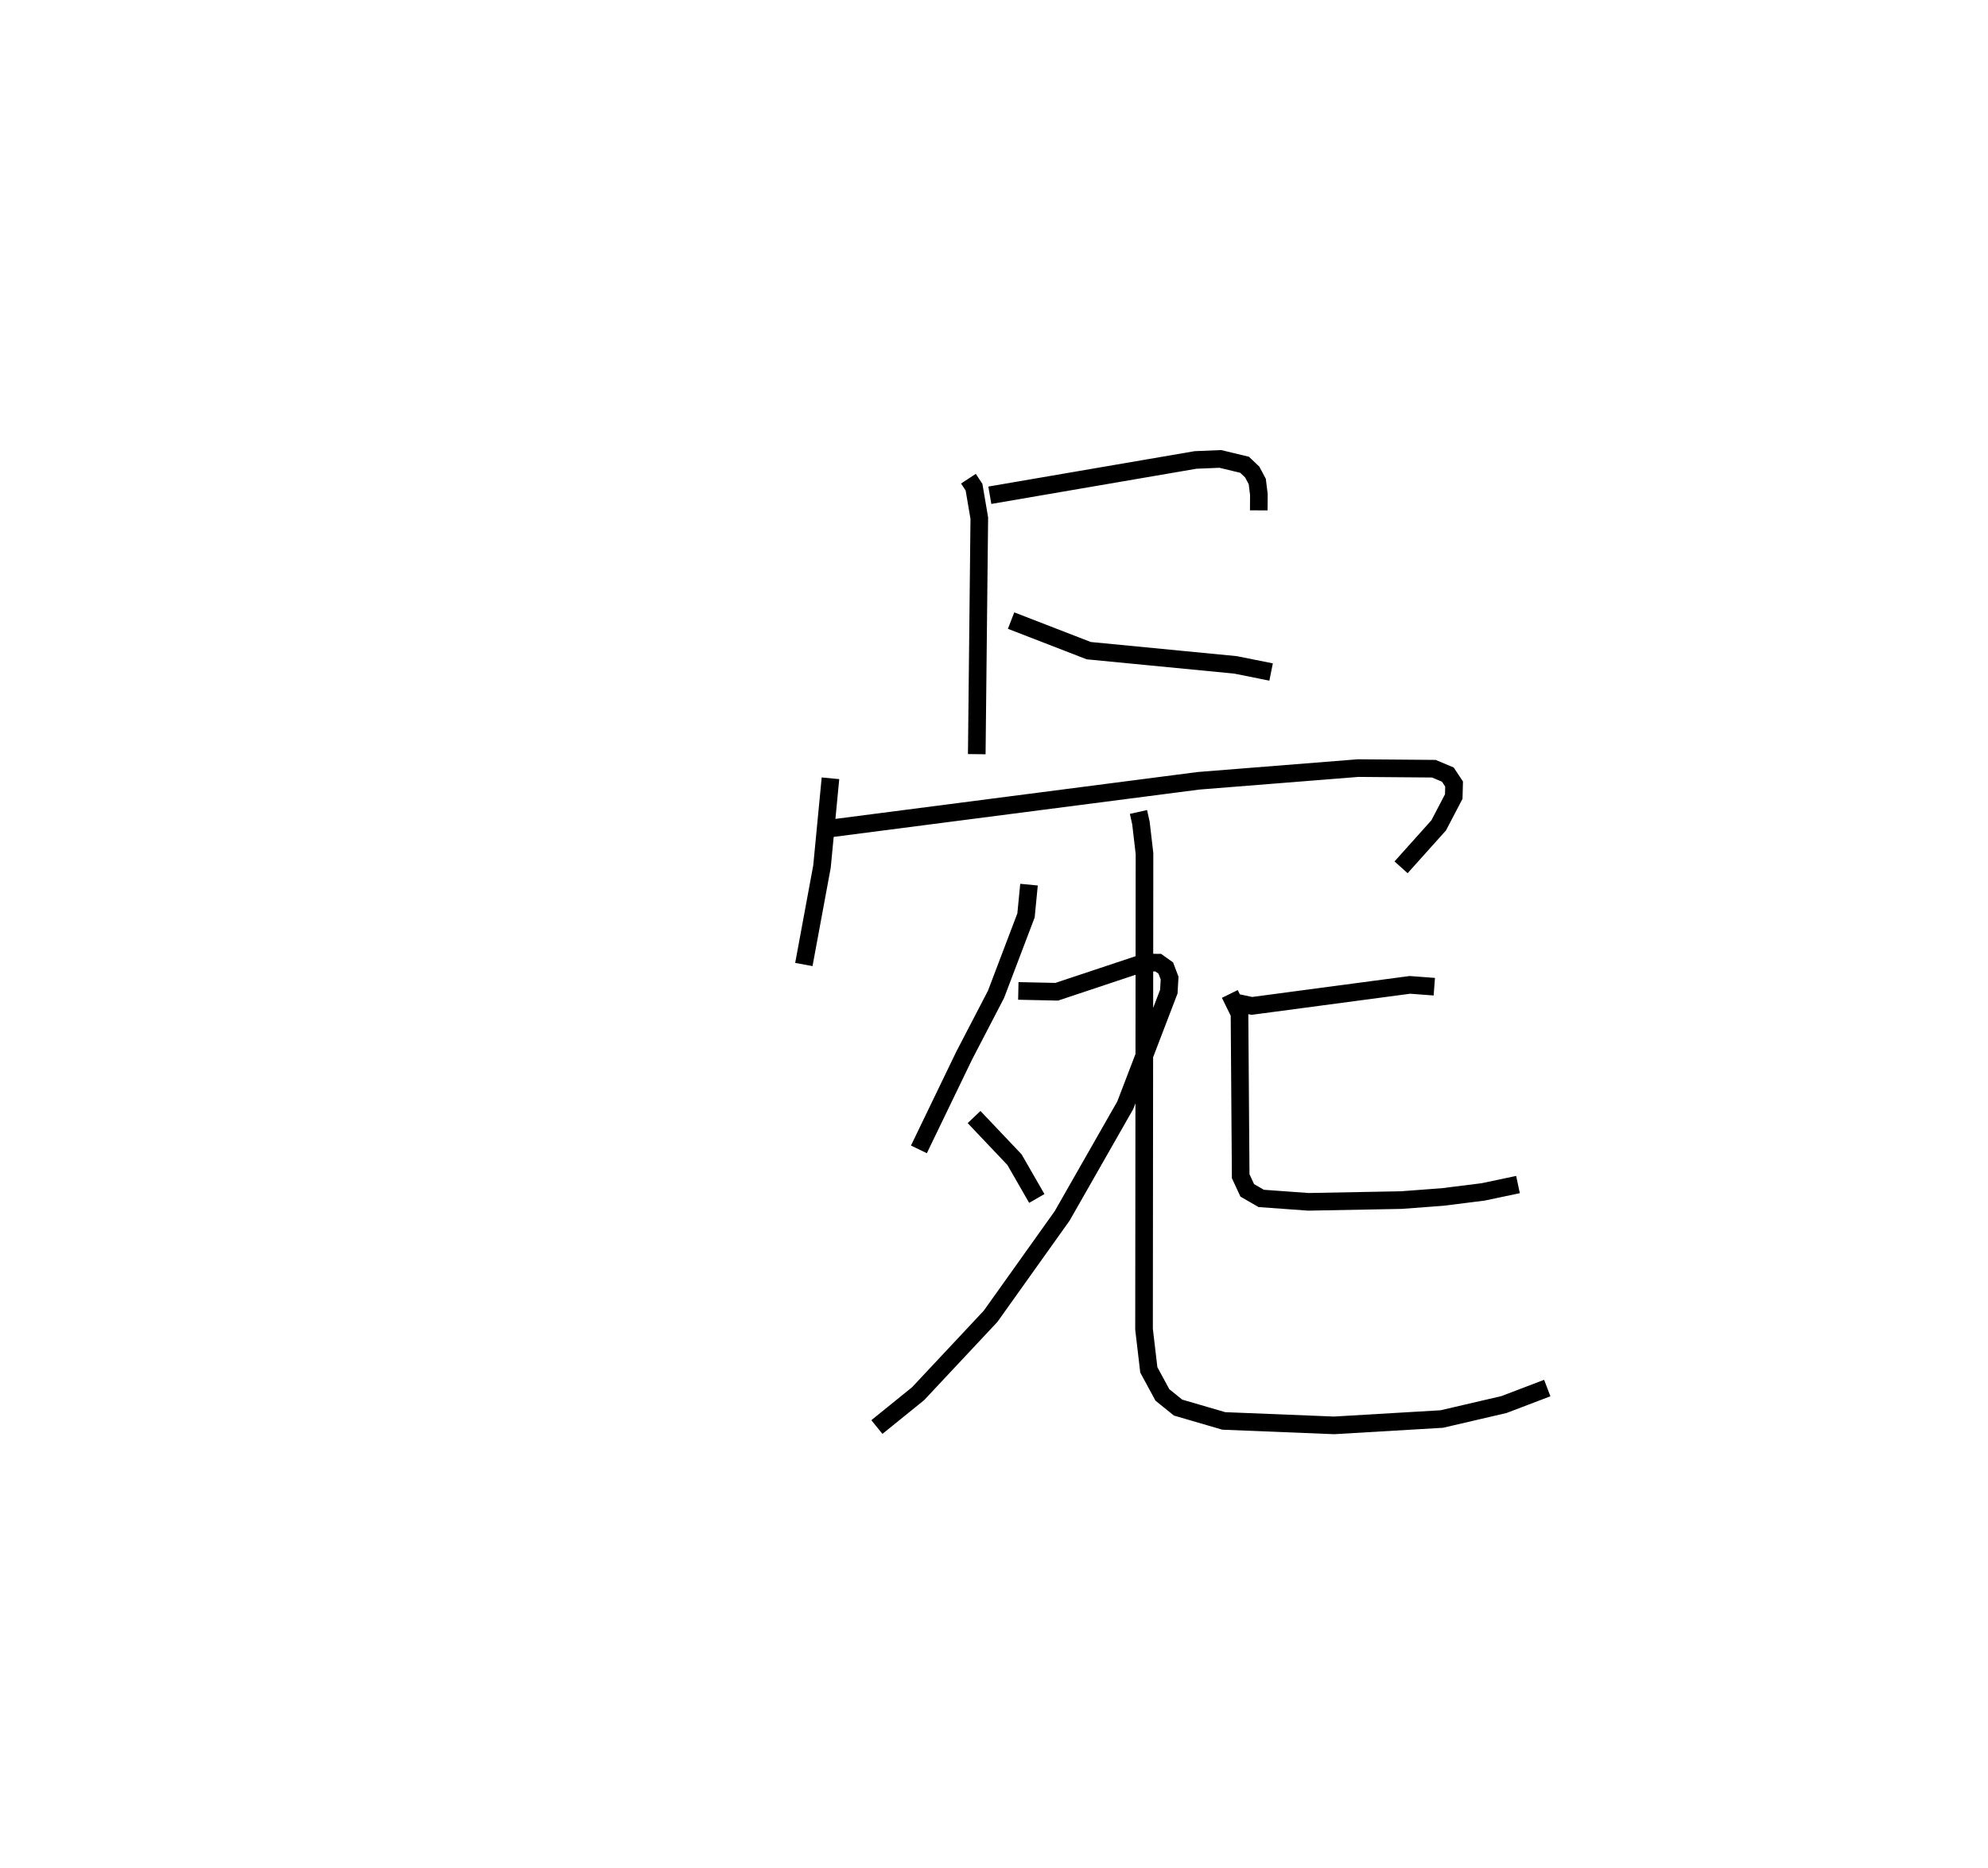 <?xml version="1.0" encoding="utf-8" ?>
<svg baseProfile="full" height="105.954" version="1.1" width="112.782" xmlns="http://www.w3.org/2000/svg" xmlns:ev="http://www.w3.org/2001/xml-events" xmlns:xlink="http://www.w3.org/1999/xlink"><defs /><rect fill="white" height="105.954" width="112.782" x="0" y="0" /><path d="M25,25 m0.0,0.0 m29.941,2.155 l0.317,0.484 0.299,1.754 l-0.144,13.39 m0.741,-14.688 l11.669,-2.002 1.406,-0.059 l1.378,0.332 0.432,0.411 l0.287,0.538 0.091,0.736 l-0.005,0.901 m-14.052,6.253 l4.405,1.706 8.322,0.806 l2.024,0.406 m-24.998,6.028 l-0.481,5.006 -1.029,5.558 m1.345,-7.698 l21.05,-2.724 9.05,-0.72 l4.296,0.035 0.793,0.334 l0.355,0.536 -0.019,0.709 l-0.854,1.634 -2.135,2.381 m-21.108,0.983 l-0.169,1.743 -1.703,4.482 l-1.807,3.476 -2.567,5.317 m5.64,-8.989 l2.179,0.047 4.974,-1.657 l0.785,0.007 0.428,0.305 l0.216,0.569 -0.044,0.77 l-2.47,6.443 -3.58,6.276 l-4.061,5.698 -4.113,4.391 l-2.338,1.892 m5.513,-17.586 l2.293,2.417 1.266,2.202 m11.192,-11.138 l1.009,0.214 8.966,-1.193 l1.384,0.104 m-11.6,0.411 l0.549,1.119 0.067,9.22 l0.372,0.803 0.794,0.458 l2.675,0.193 5.271,-0.099 l2.347,-0.176 2.297,-0.288 l1.976,-0.417 m-21.531,-21.137 l0.14,0.628 0.202,1.73 l-0.026,26.985 0.271,2.306 l0.771,1.423 0.888,0.717 l2.595,0.757 6.257,0.252 l6.11,-0.36 3.528,-0.821 l2.456,-0.936 " fill="none" stroke="black" stroke-width="1" /></svg>